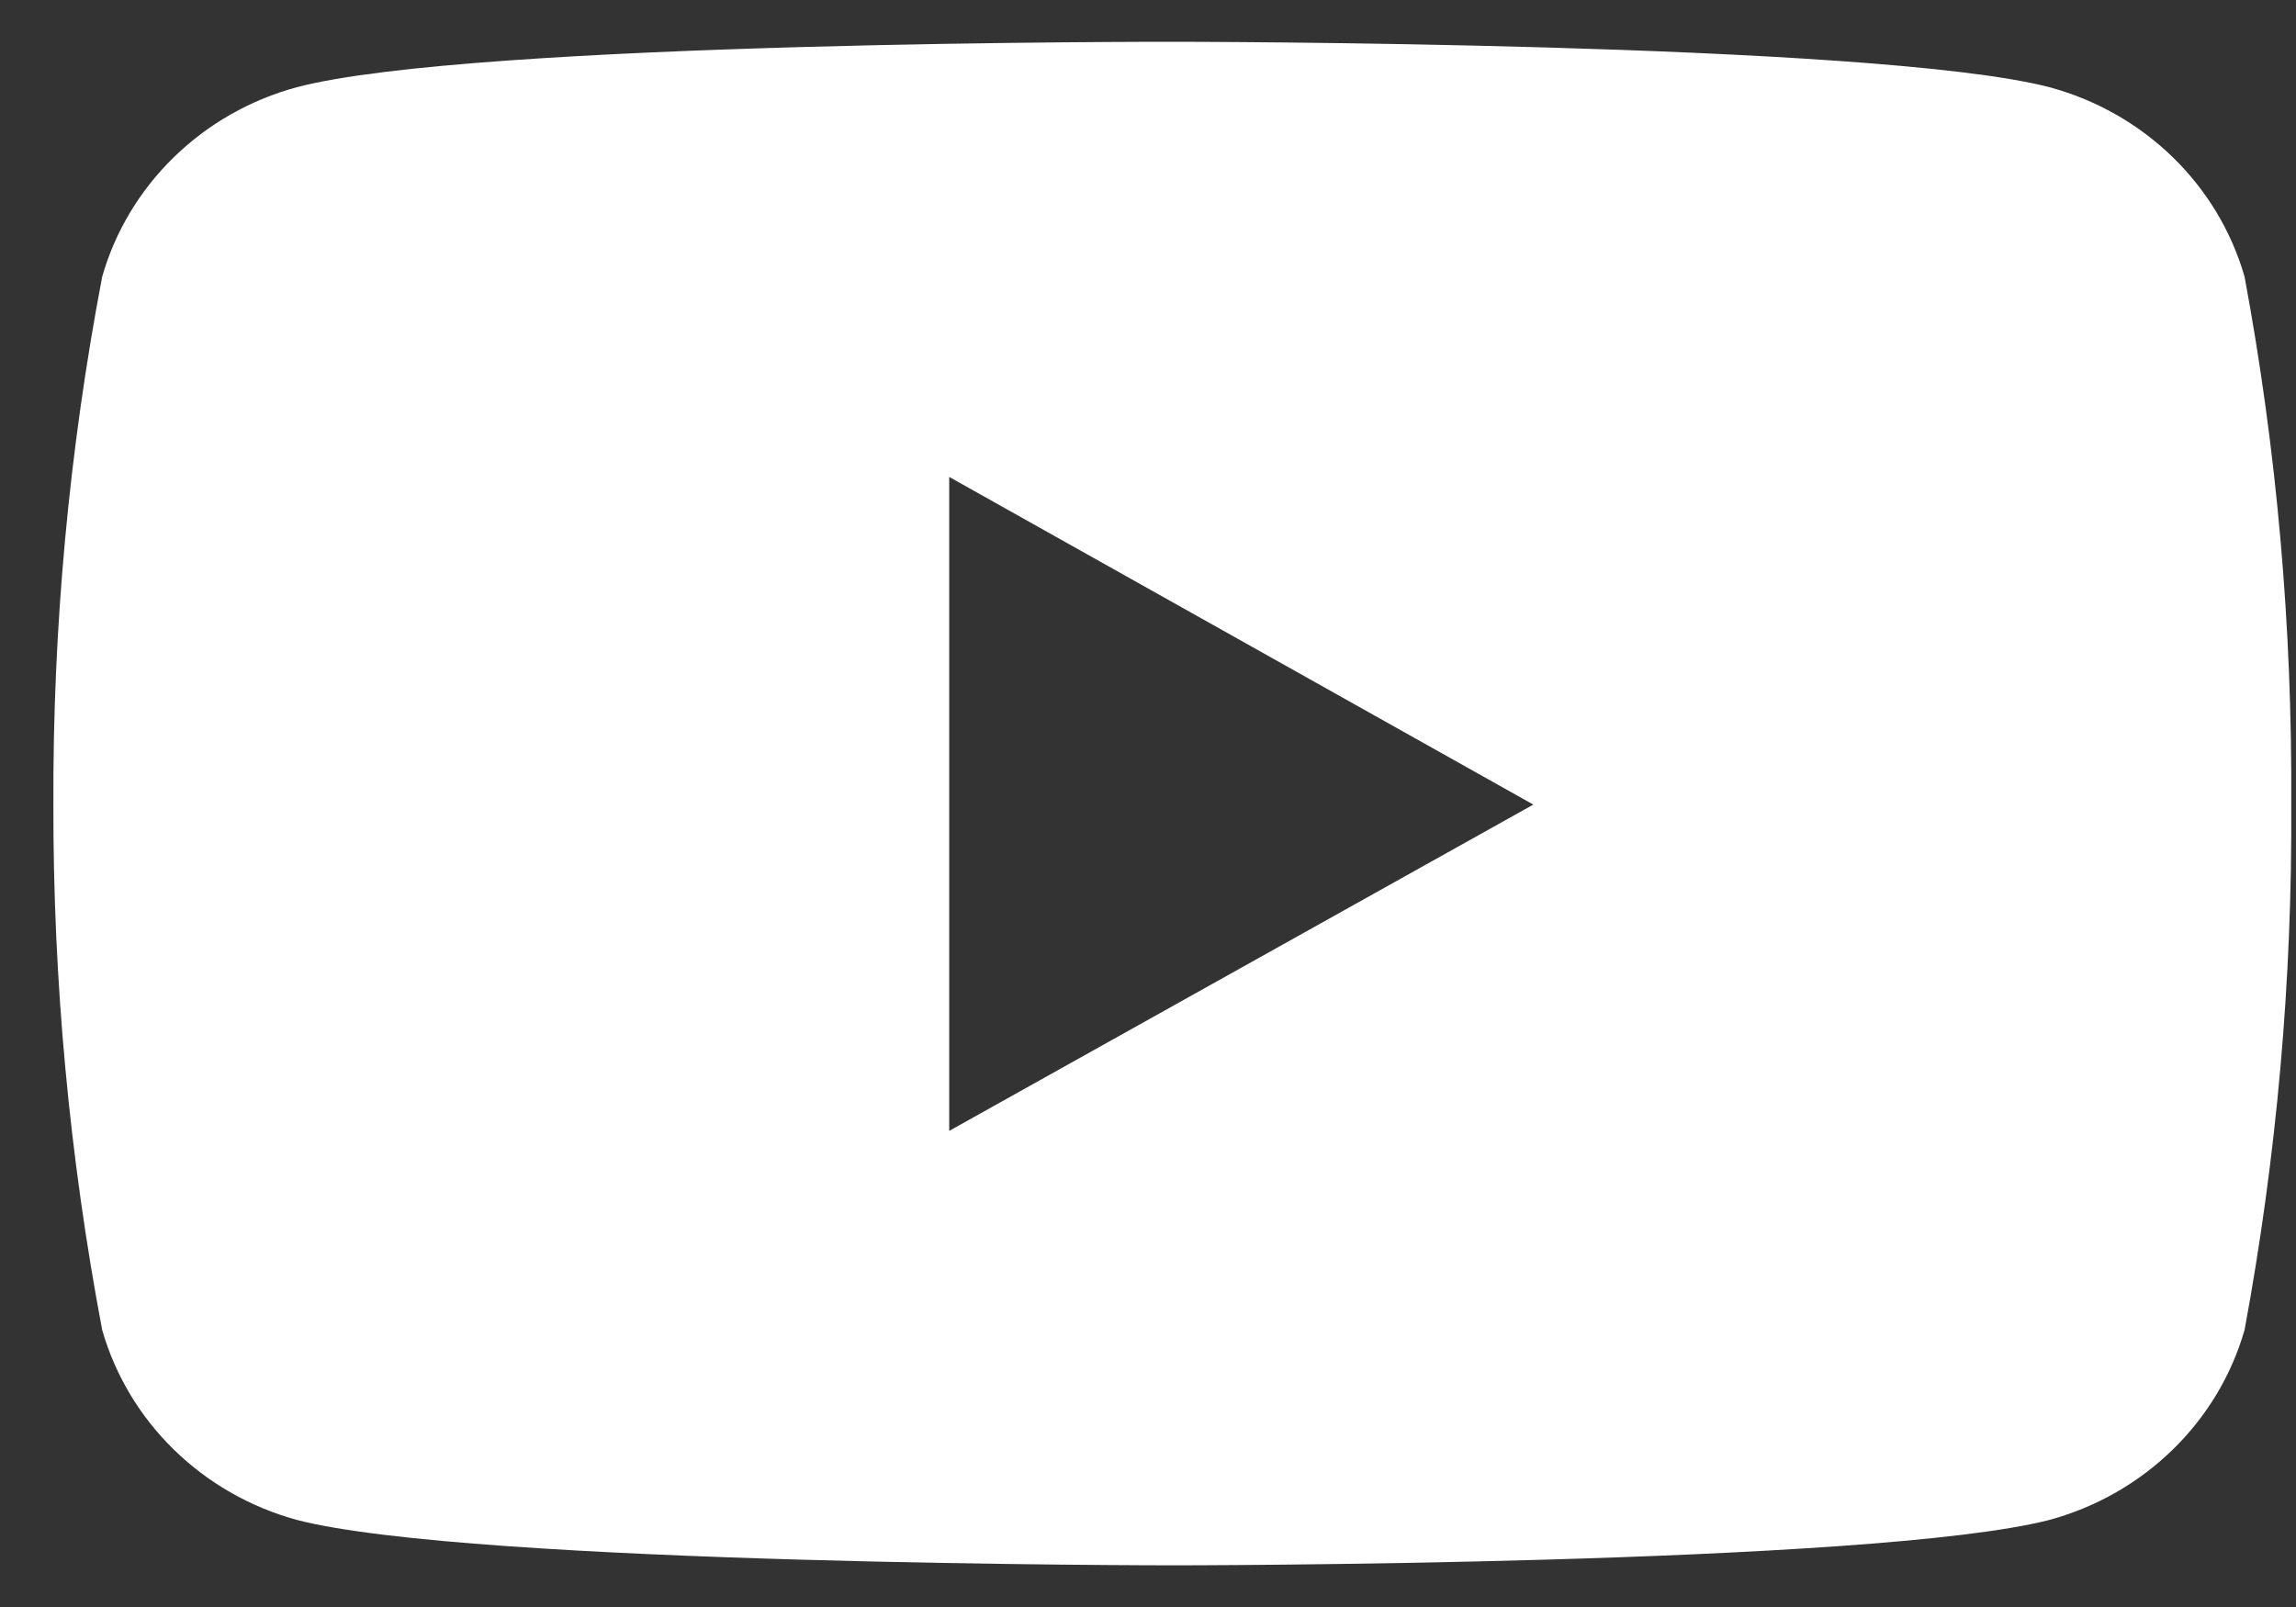 <svg width="40" height="28" viewBox="0 0 40 28" fill="none" xmlns="http://www.w3.org/2000/svg">
<rect x="0" y="0" width="40" height="28" fill="#333333" stroke="none"/>
<path d="M39.104 4.822C38.877 4.033 38.446 3.315 37.85 2.736C37.255 2.158 36.517 1.739 35.707 1.52C32.666 0.728 20.442 0.728 20.442 0.728C20.442 0.728 8.241 0.709 5.169 1.52C4.36 1.74 3.623 2.159 3.03 2.738C2.436 3.316 2.005 4.034 1.78 4.822C1.202 7.855 0.918 10.934 0.93 14.019C0.924 17.089 1.209 20.153 1.78 23.172C2.006 23.961 2.437 24.68 3.03 25.259C3.624 25.839 4.36 26.26 5.169 26.482C8.21 27.274 20.442 27.274 20.442 27.274C20.442 27.274 32.636 27.274 35.707 26.482C36.517 26.261 37.255 25.84 37.85 25.26C38.445 24.681 38.877 23.962 39.104 23.172C39.663 20.155 39.936 17.087 39.917 14.019C39.936 10.932 39.669 7.859 39.104 4.822ZM16.537 19.704V8.31L26.713 14.019L16.537 19.704Z" fill="white" fill-opacity="1"/>
</svg>
